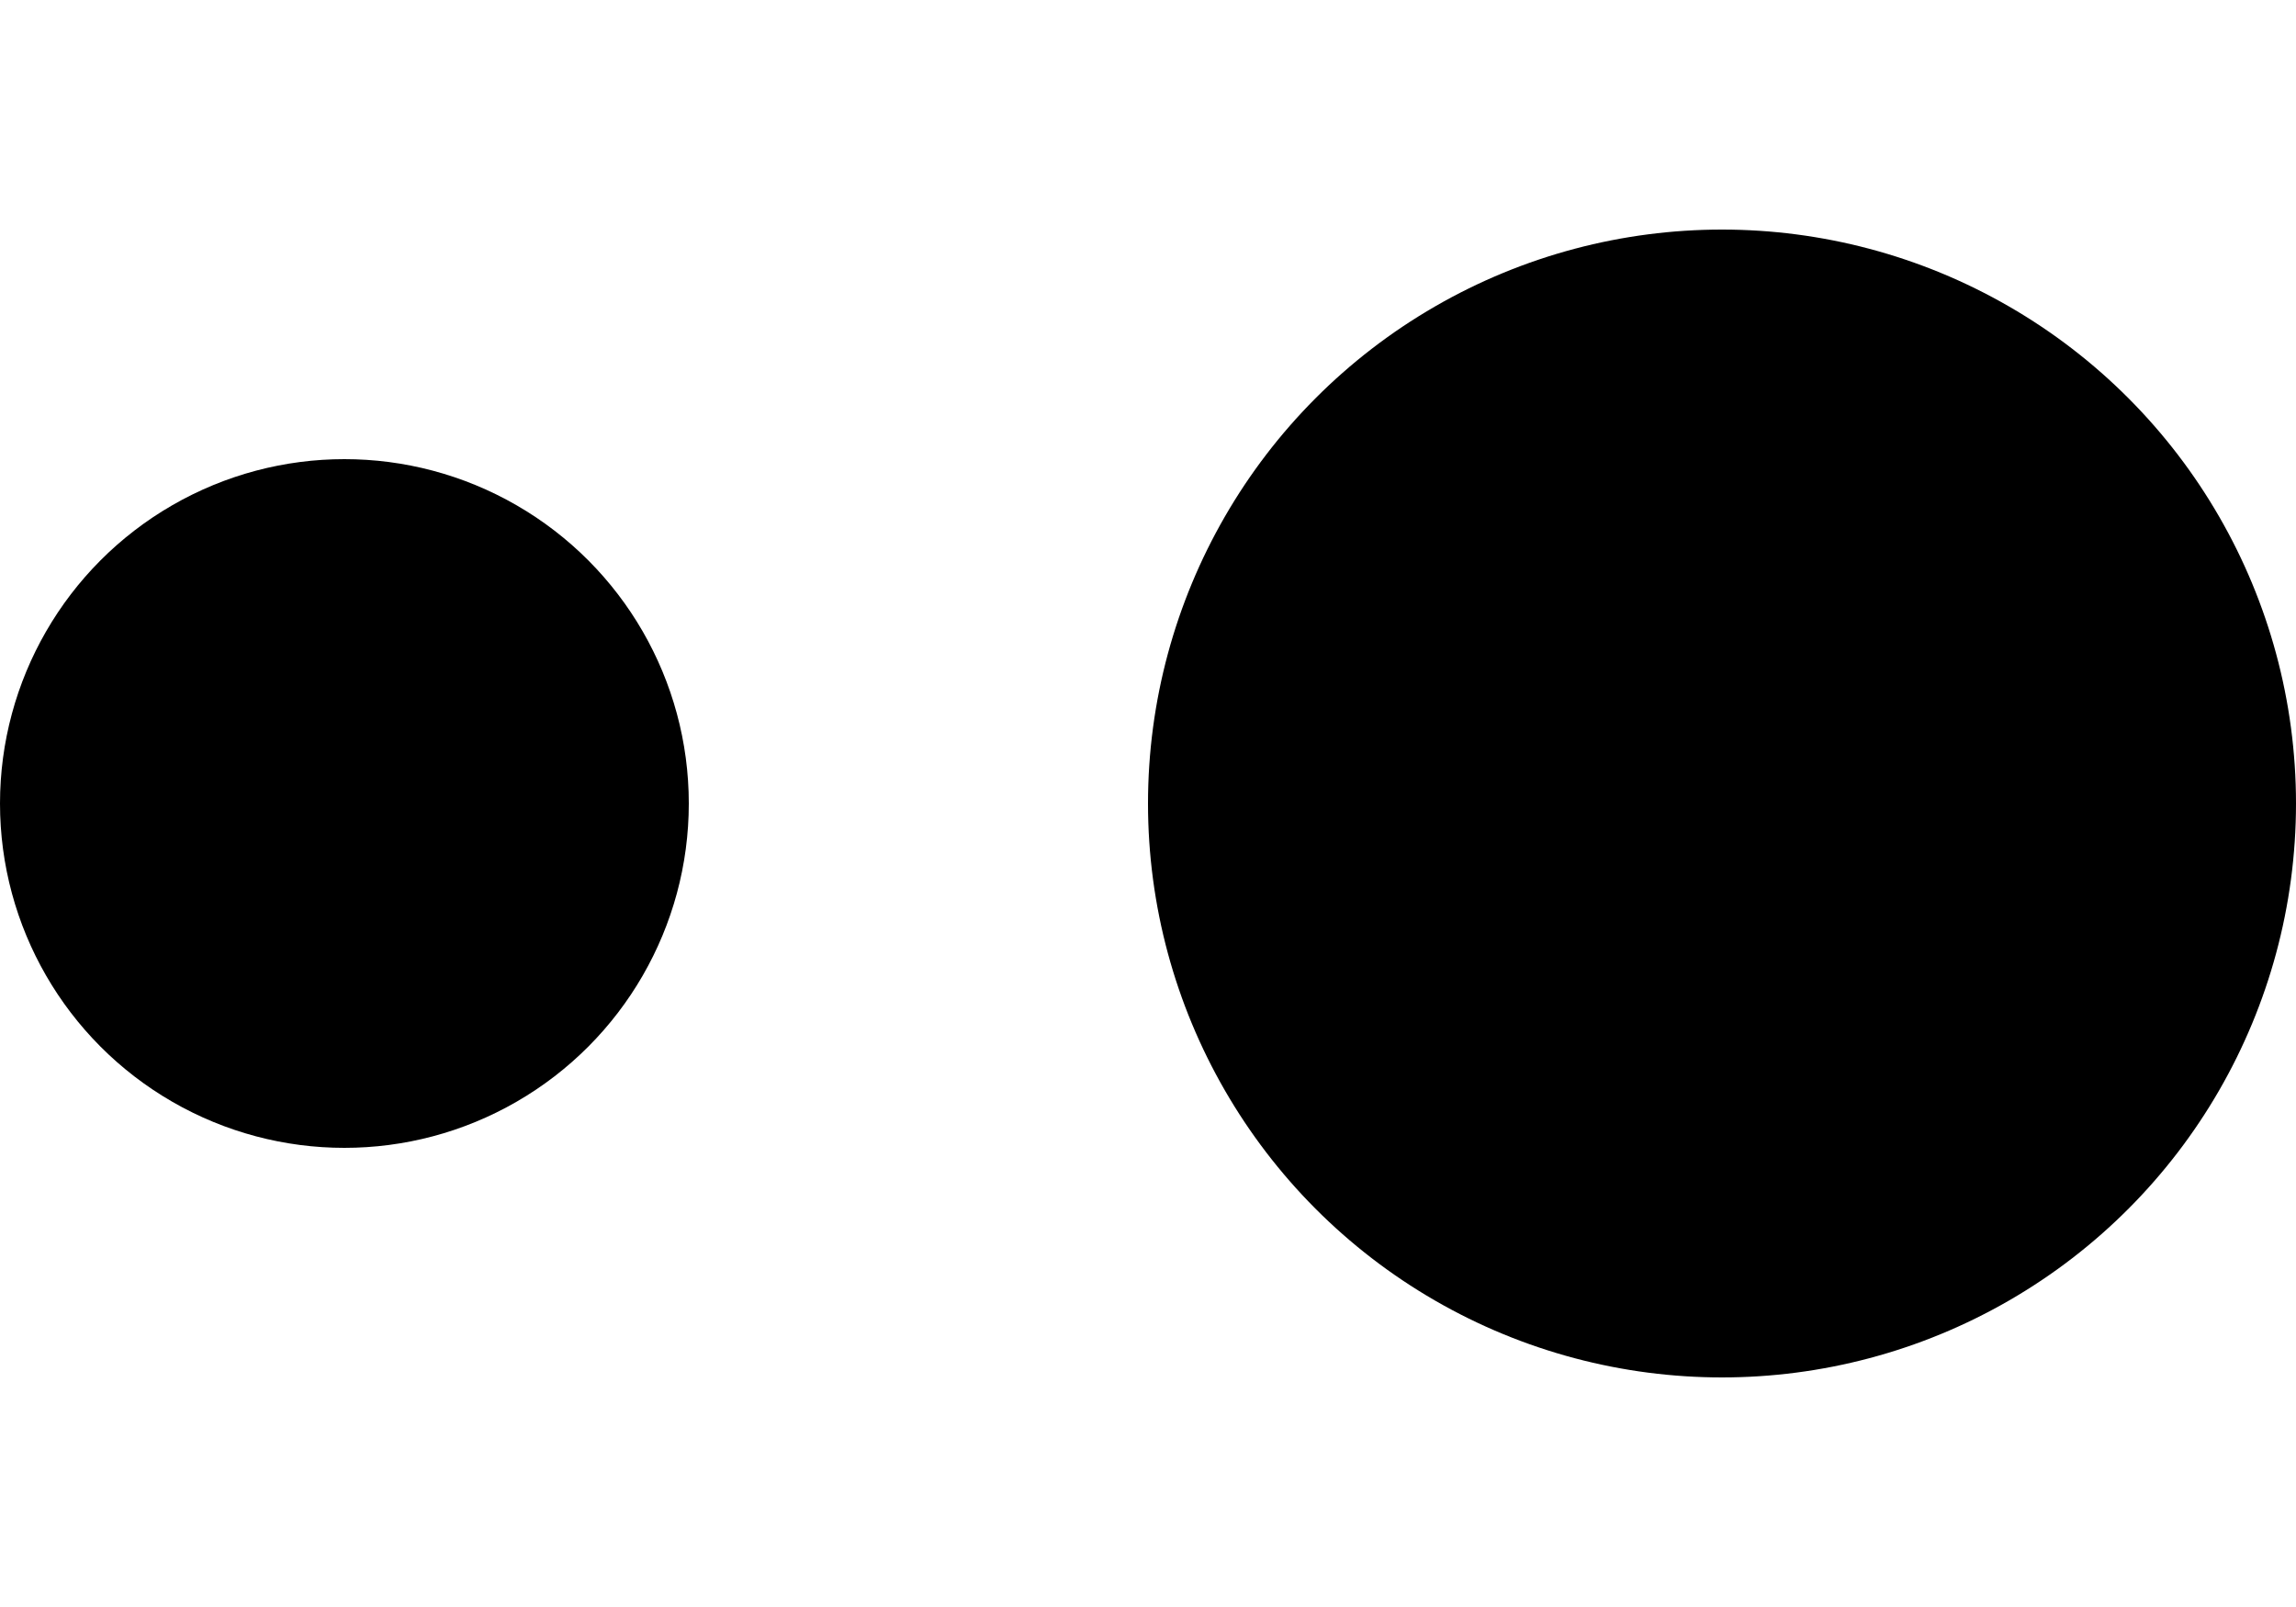 <?xml version="1.0" encoding="utf-8"?>
<!DOCTYPE svg PUBLIC "-//W3C//DTD SVG 1.1//EN" "http://www.w3.org/Graphics/SVG/1.1/DTD/svg11.dtd">
<svg version="1.1" id="Layer_1" xmlns="http://www.w3.org/2000/svg" xmlns:xlink="http://www.w3.org/1999/xlink" x="0px" y="0px"
	 width="20px" height="14px" xml:space="preserve">
<g>
  <circle cx="3" cy="7" r="3"  fill="currentColor" />
  <circle cx="15" cy="7" r="5"  fill="currentColor" />
</g>
</svg>
